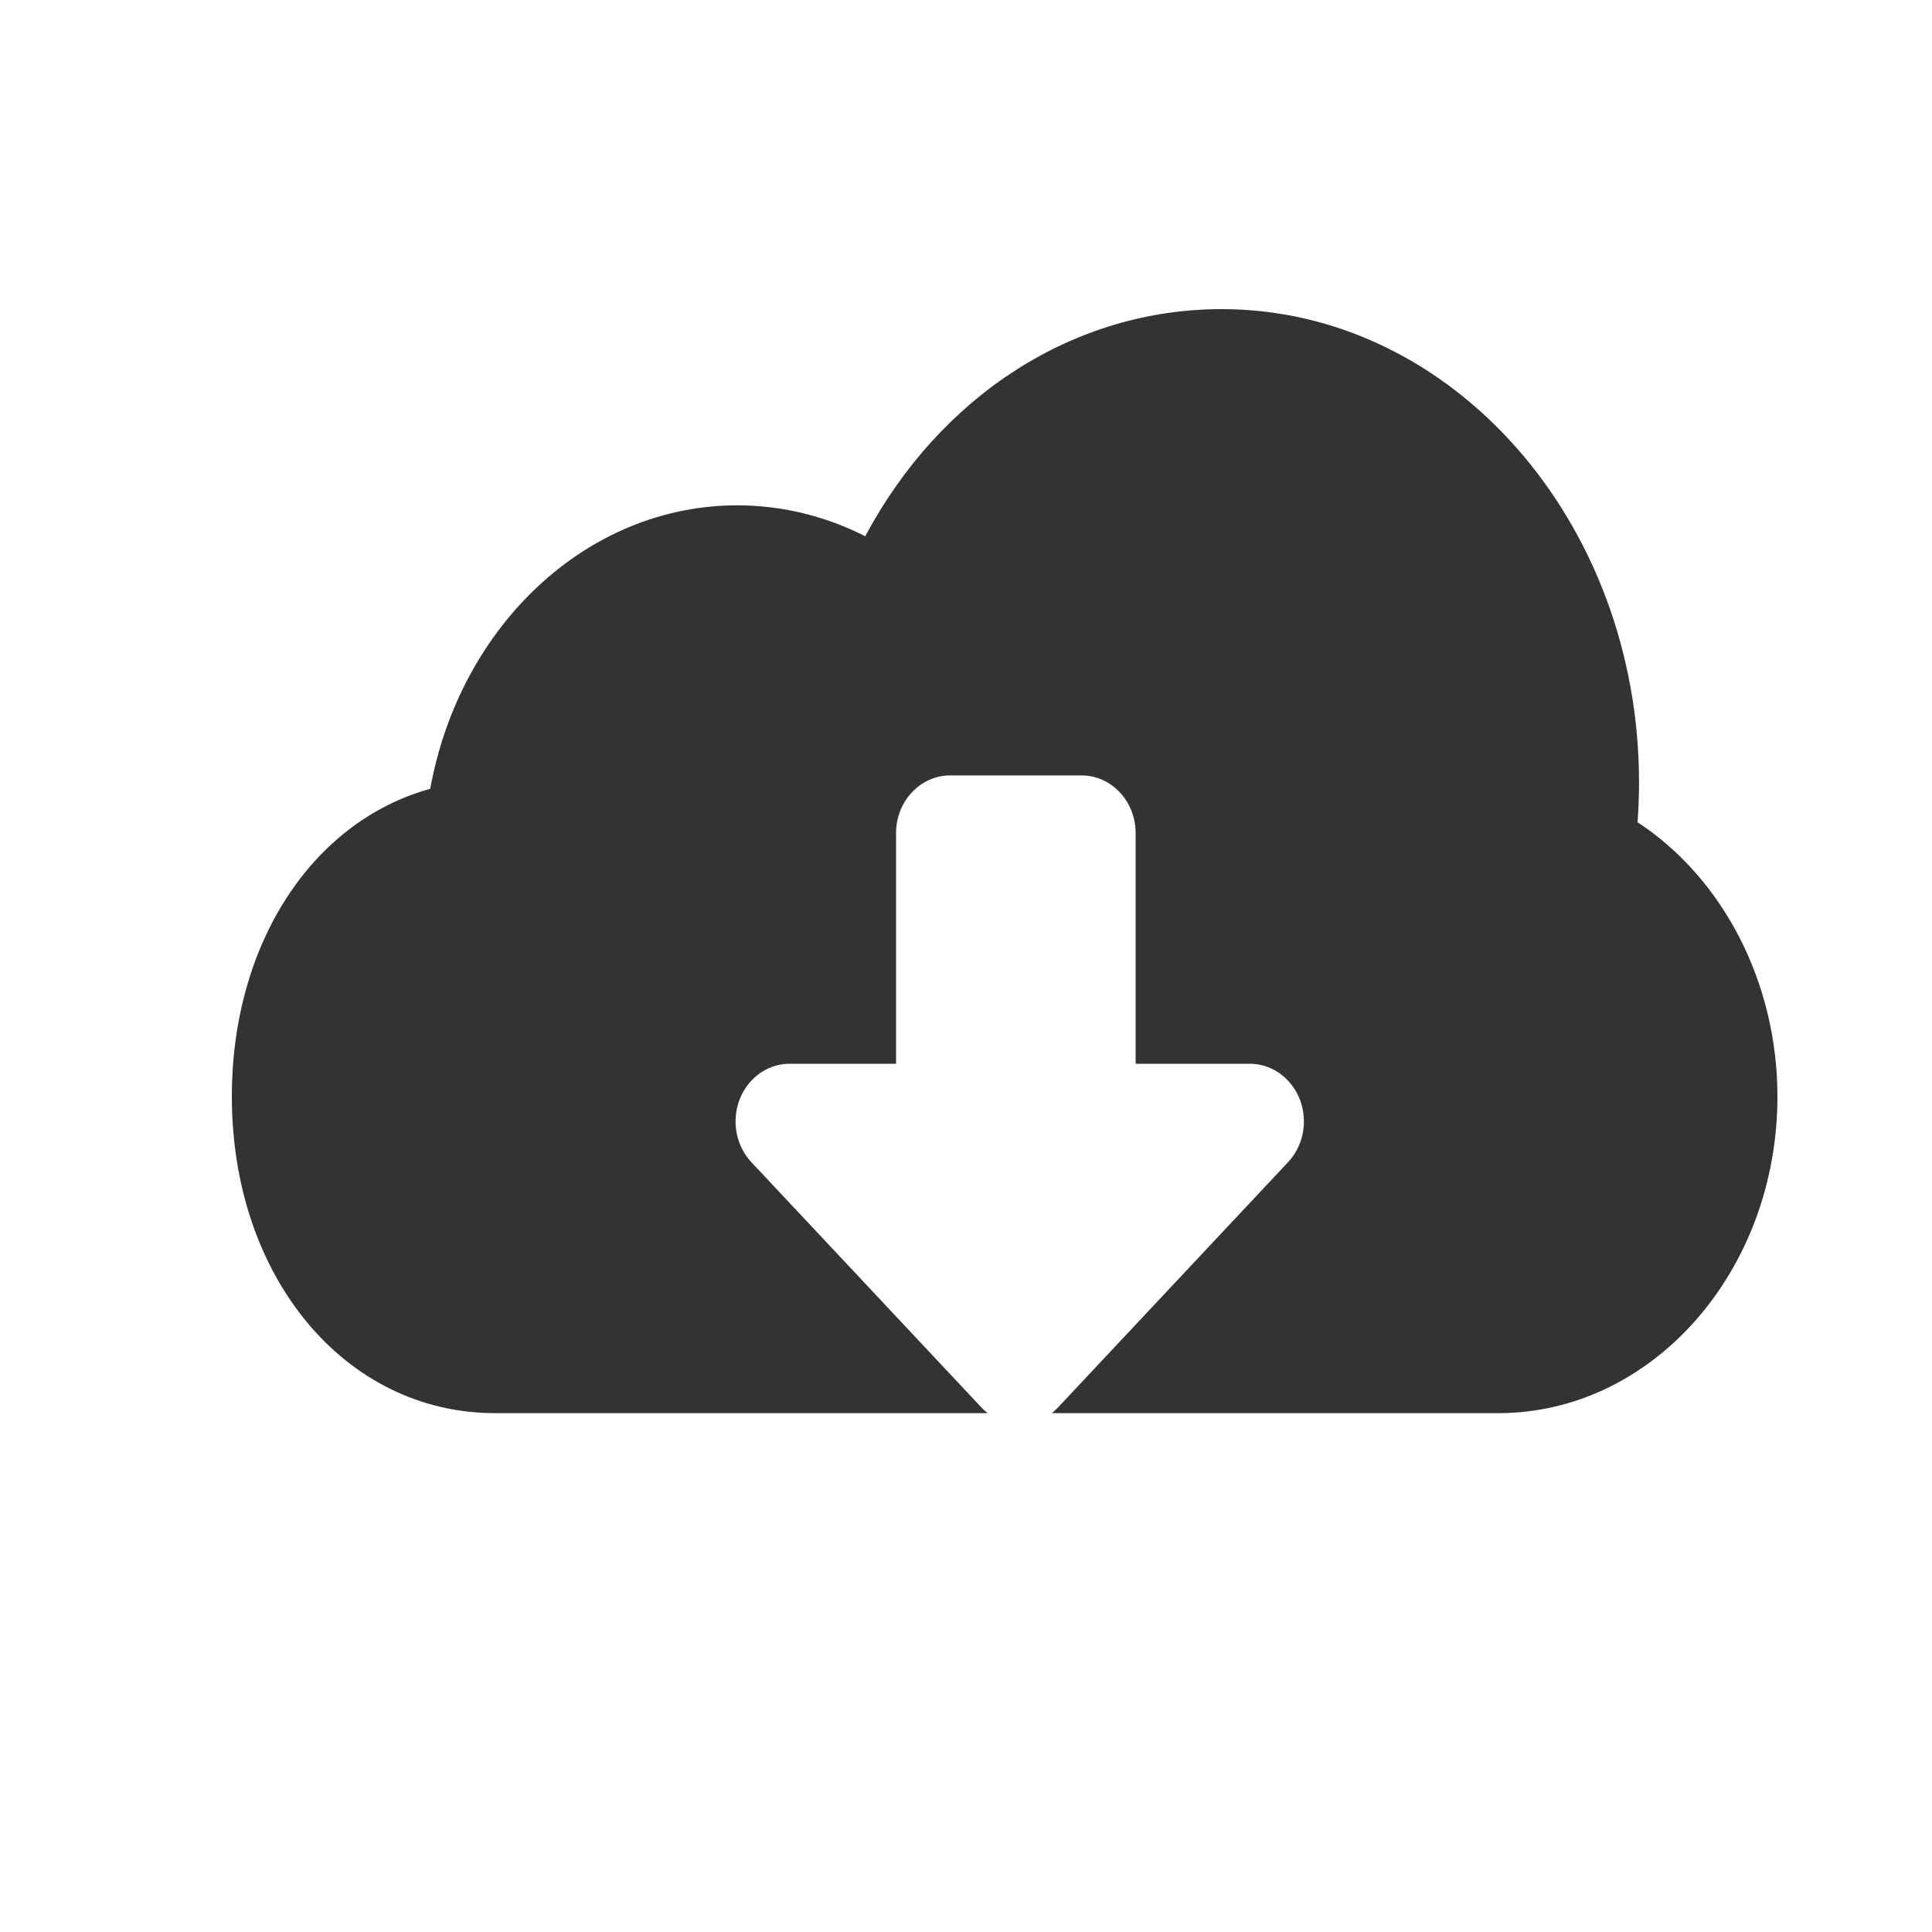 <?xml version="1.0" encoding="UTF-8"?>
<svg width="25px" height="25px" viewBox="0 0 25 25" version="1.1" xmlns="http://www.w3.org/2000/svg" xmlns:xlink="http://www.w3.org/1999/xlink">
    <!-- Generator: Sketch 51.3 (57544) - http://www.bohemiancoding.com/sketch -->
    <title>Rectangle 2</title>
    <desc>Created with Sketch.</desc>
    <defs></defs>
    <g id="Page-1" stroke="none" stroke-width="1" fill="none" fill-rule="evenodd">
        <g id="doenload" transform="translate(-387, -326)">
            <g id="Group" transform="translate(362, 318)">
                <rect id="Rectangle" stroke="#979797" x="0.5" y="0.5" width="179" height="39" rx="4"></rect>
                <rect id="Rectangle-2" fill="#D8D8D8" opacity="0" x="25" y="8" width="25" height="25"></rect>
                <path d="M36.595,21.765 L35.218,21.765 C34.832,21.765 34.518,22.099 34.518,22.511 C34.518,22.709 34.592,22.899 34.723,23.039 L37.7,26.213 C37.725,26.239 37.752,26.264 37.78,26.286 L31.407,26.286 C29.465,26.286 28,24.525 28,22.189 C28,20.212 29.039,18.63 30.567,18.207 C30.952,16.09 32.6,14.539 34.54,14.539 L34.54,14.539 C35.113,14.539 35.679,14.676 36.196,14.939 C37.171,13.113 38.898,12 40.808,12 C43.785,12 46.209,14.747 46.209,18.126 C46.209,18.299 46.202,18.471 46.19,18.64 C47.299,19.367 48,20.719 48,22.189 C48,24.449 46.381,26.286 44.389,26.286 L38.611,26.286 C38.638,26.264 38.665,26.239 38.69,26.213 L41.667,23.039 C41.941,22.747 41.941,22.275 41.667,21.984 C41.536,21.844 41.358,21.765 41.172,21.765 L39.695,21.765 L39.695,18.78 C39.695,18.368 39.382,18.034 38.995,18.034 L37.295,18.034 C36.909,18.034 36.595,18.368 36.595,18.78 L36.595,21.765 L36.595,21.765 Z" id="Shape" fill="#333333" fill-rule="nonzero"></path>
            </g>
        </g>
    </g>
</svg>